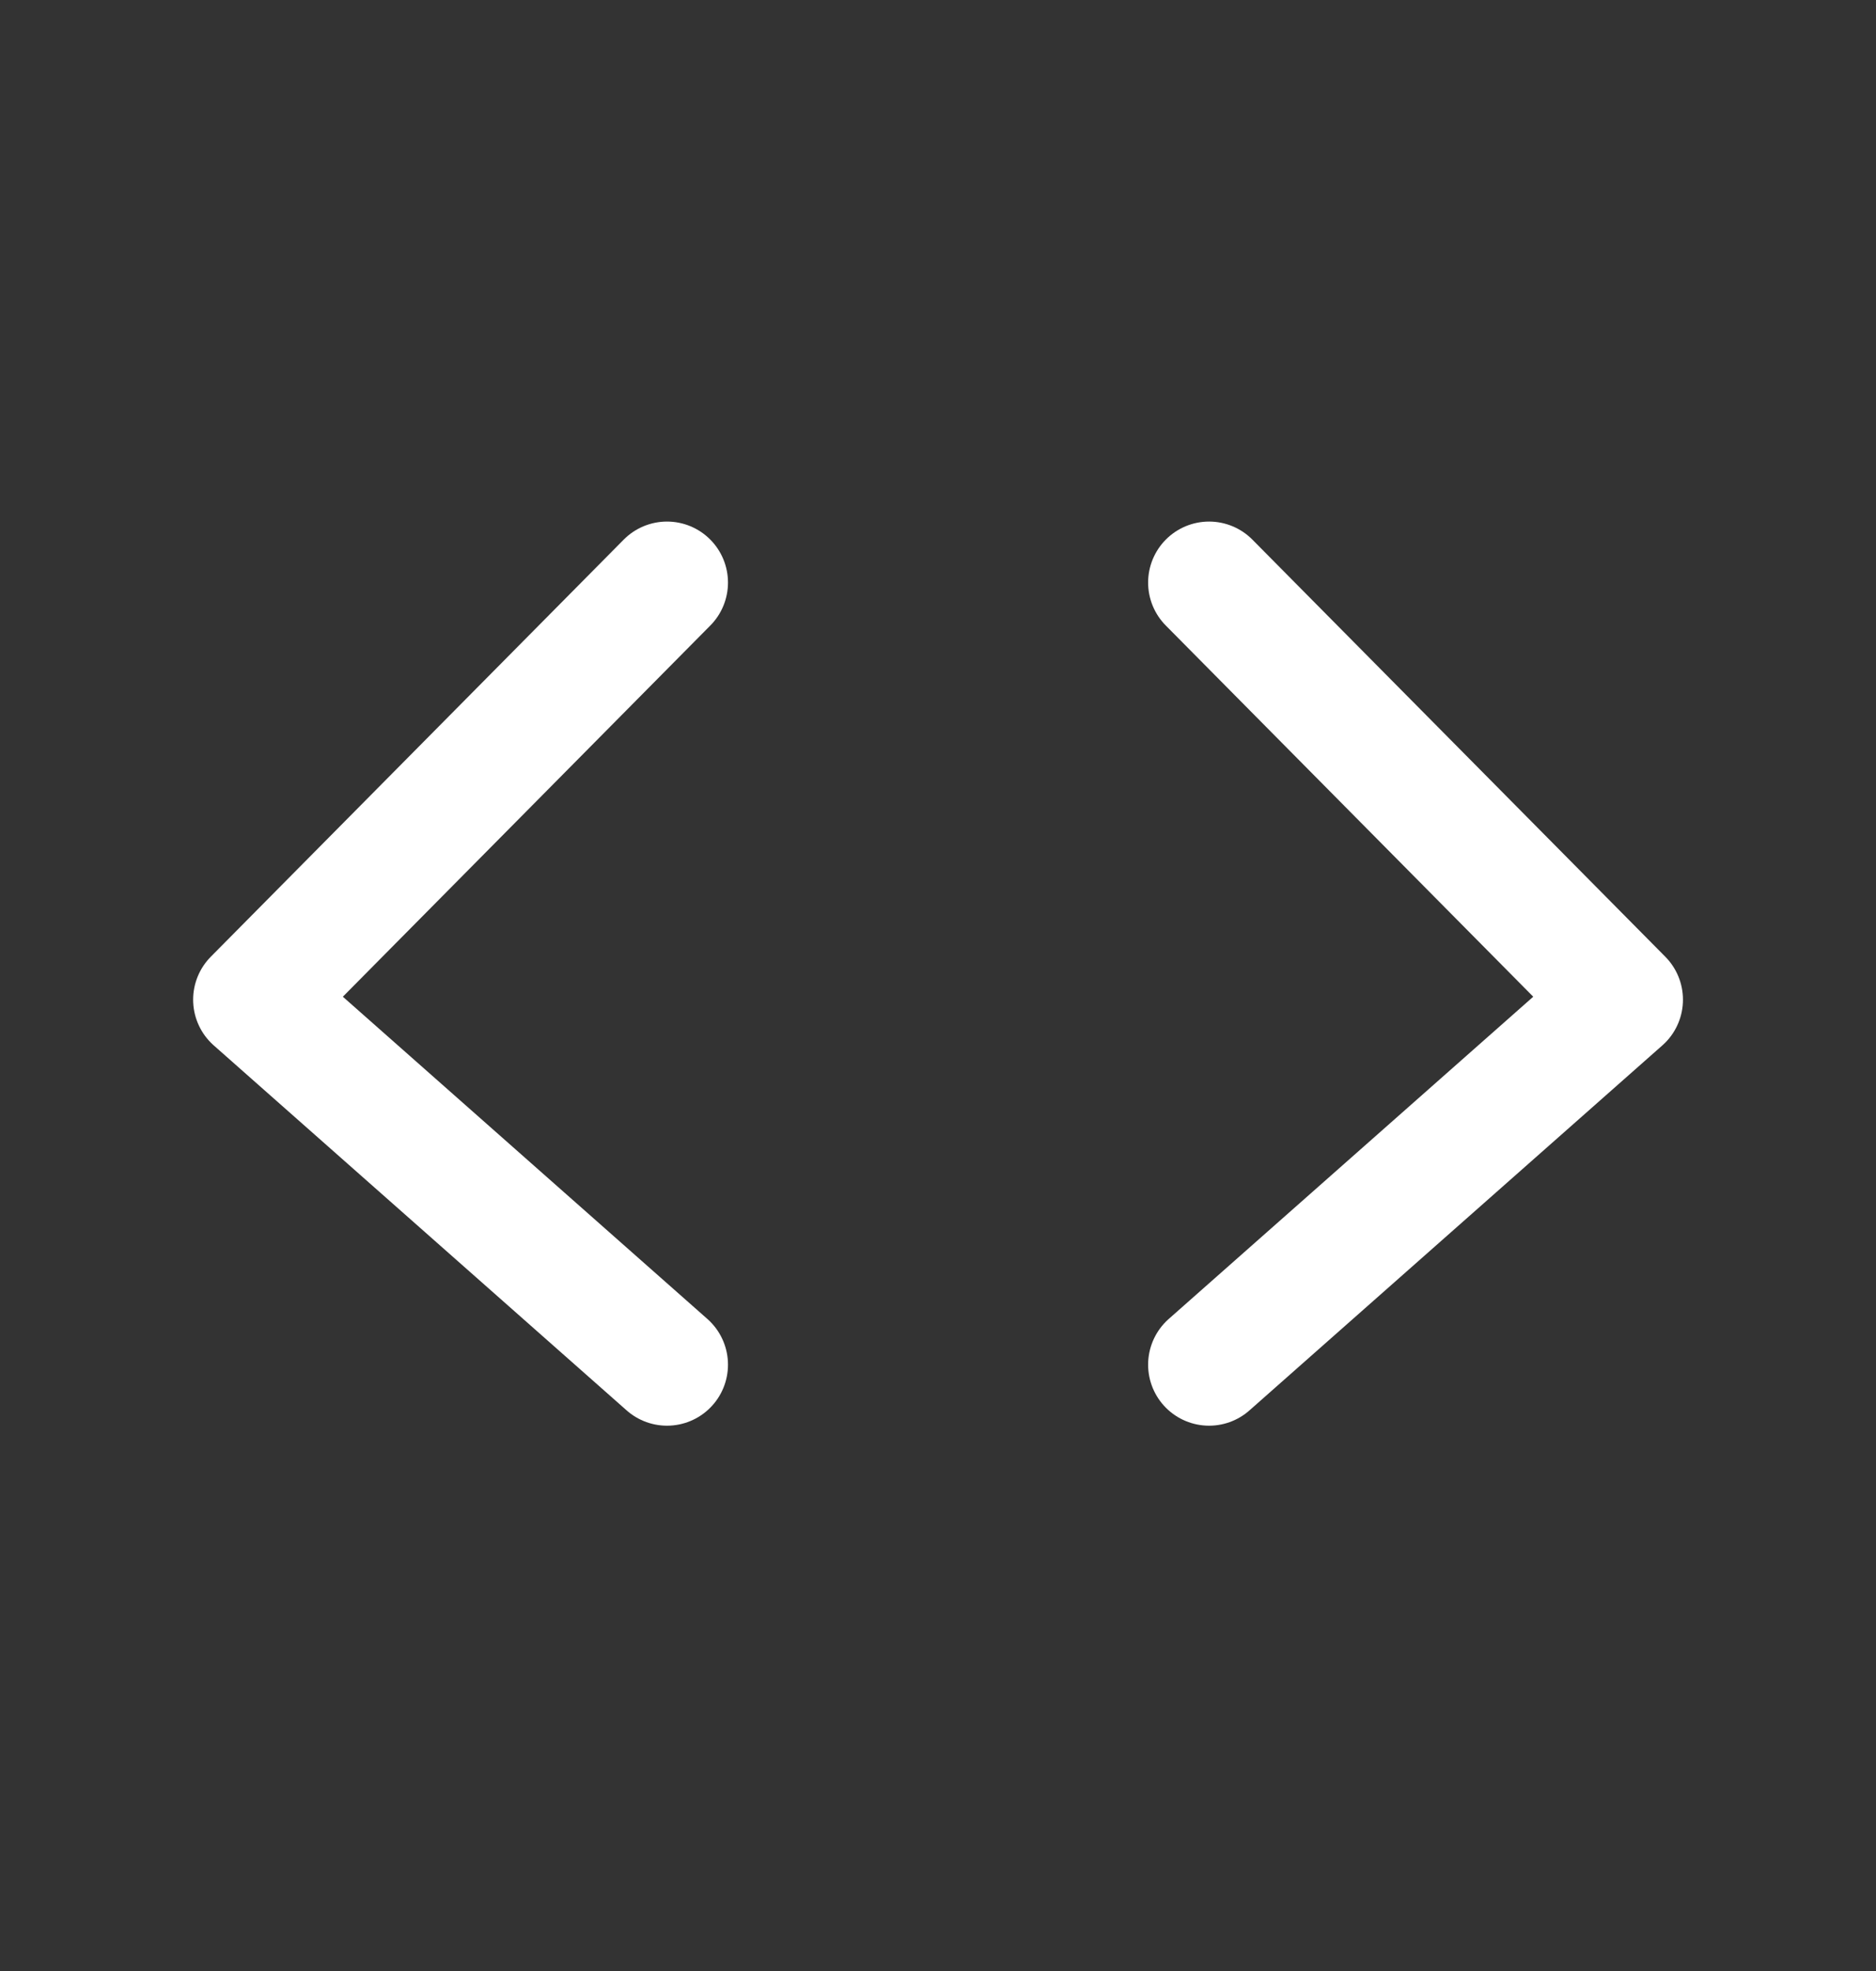 <svg width="20" height="21" viewBox="0 0 20 21" fill="none" xmlns="http://www.w3.org/2000/svg">
<rect x="0" y="0" width="20" height="21" fill="#333333" stroke="none"/>
<path d="M7.111 6.207L2.709 10.651L7.111 14.54" stroke="white" stroke-width="1.3" stroke-linecap="round" stroke-linejoin="round"/>
<path d="M12.89 6.207L17.292 10.651L12.89 14.54" stroke="white" stroke-width="1.3" stroke-linecap="round" stroke-linejoin="round"/>
</svg>
